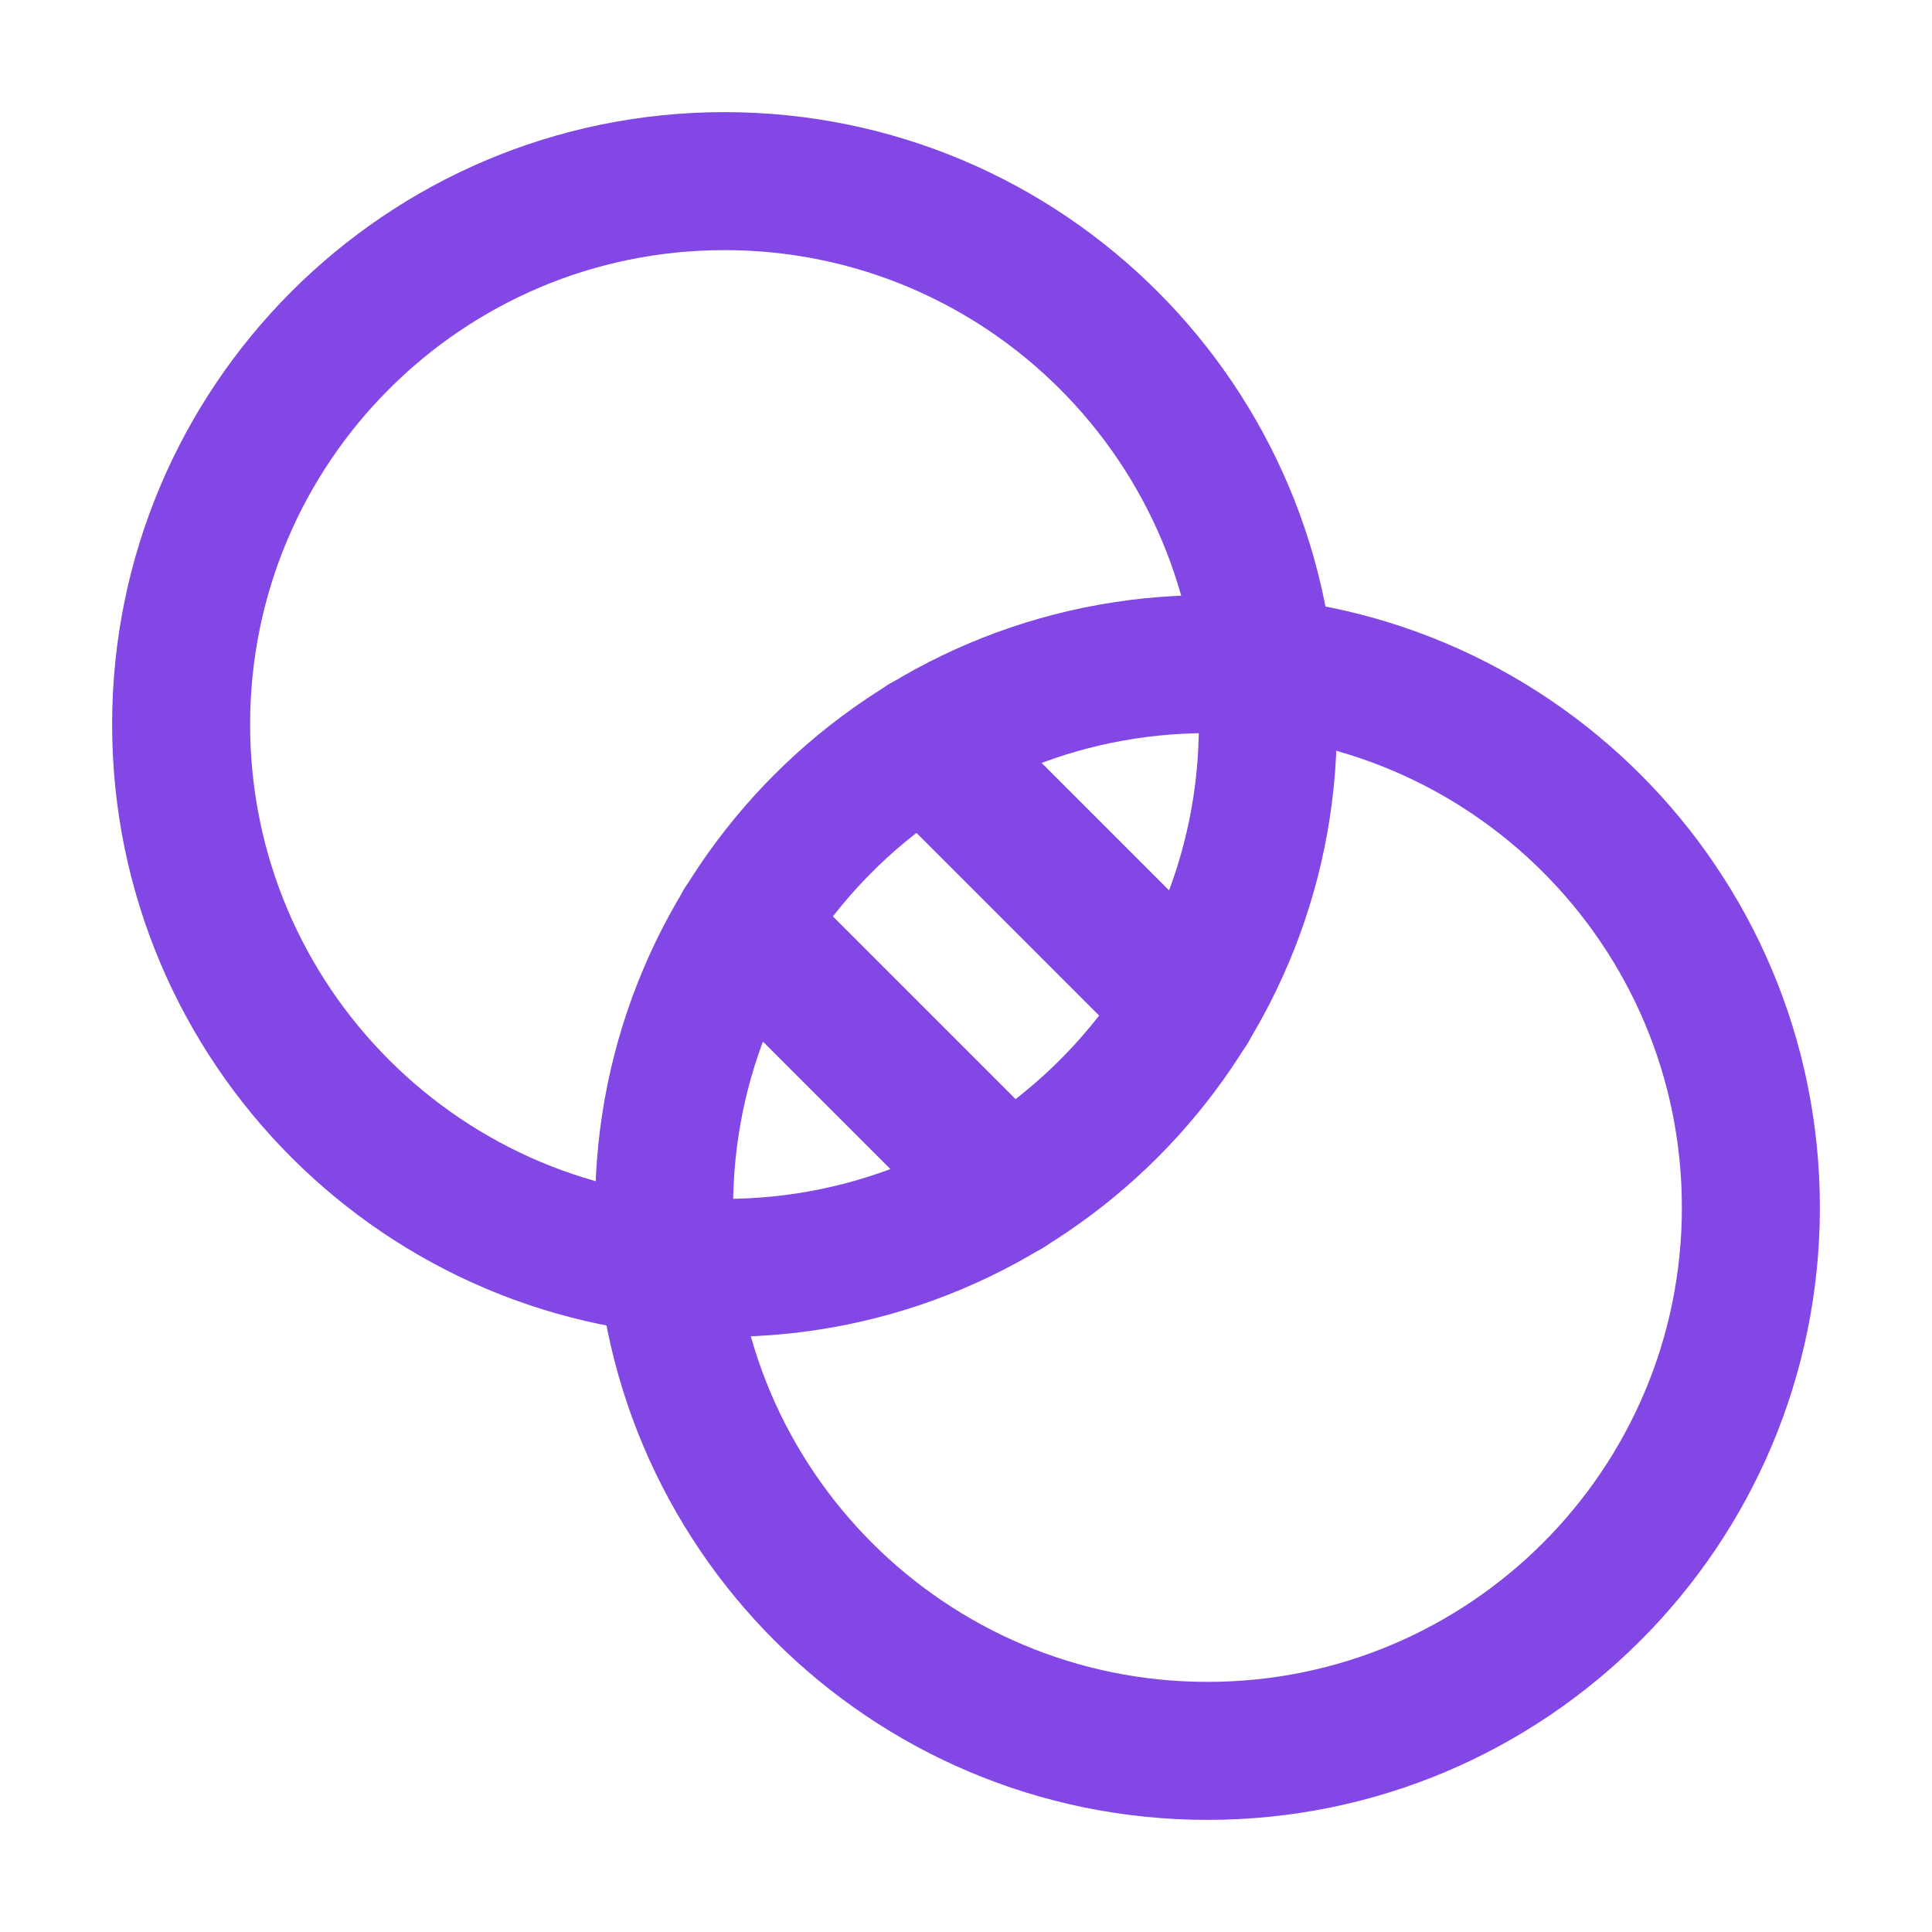 <svg width="28" height="28" viewBox="0 0 28 28" fill="none" xmlns="http://www.w3.org/2000/svg">
<path d="M10.5 18.375C14.849 18.375 18.375 14.849 18.375 10.5C18.375 6.151 14.849 2.625 10.5 2.625C6.151 2.625 2.625 6.151 2.625 10.5C2.625 14.849 6.151 18.375 10.5 18.375Z" stroke="#8247E5" stroke-width="2" stroke-linecap="round" stroke-linejoin="round"/>
<path d="M17.5 25.375C21.849 25.375 25.375 21.849 25.375 17.5C25.375 13.151 21.849 9.625 17.5 9.625C13.151 9.625 9.625 13.151 9.625 17.5C9.625 21.849 13.151 25.375 17.5 25.375Z" stroke="#8247E5" stroke-width="2" stroke-linecap="round" stroke-linejoin="round"/>
<path d="M13.398 10.773L17.227 14.602" stroke="#8247E5" stroke-width="2" stroke-linecap="round" stroke-linejoin="round"/>
<path d="M10.773 13.398L14.602 17.227" stroke="#8247E5" stroke-width="2" stroke-linecap="round" stroke-linejoin="round"/>
</svg>
